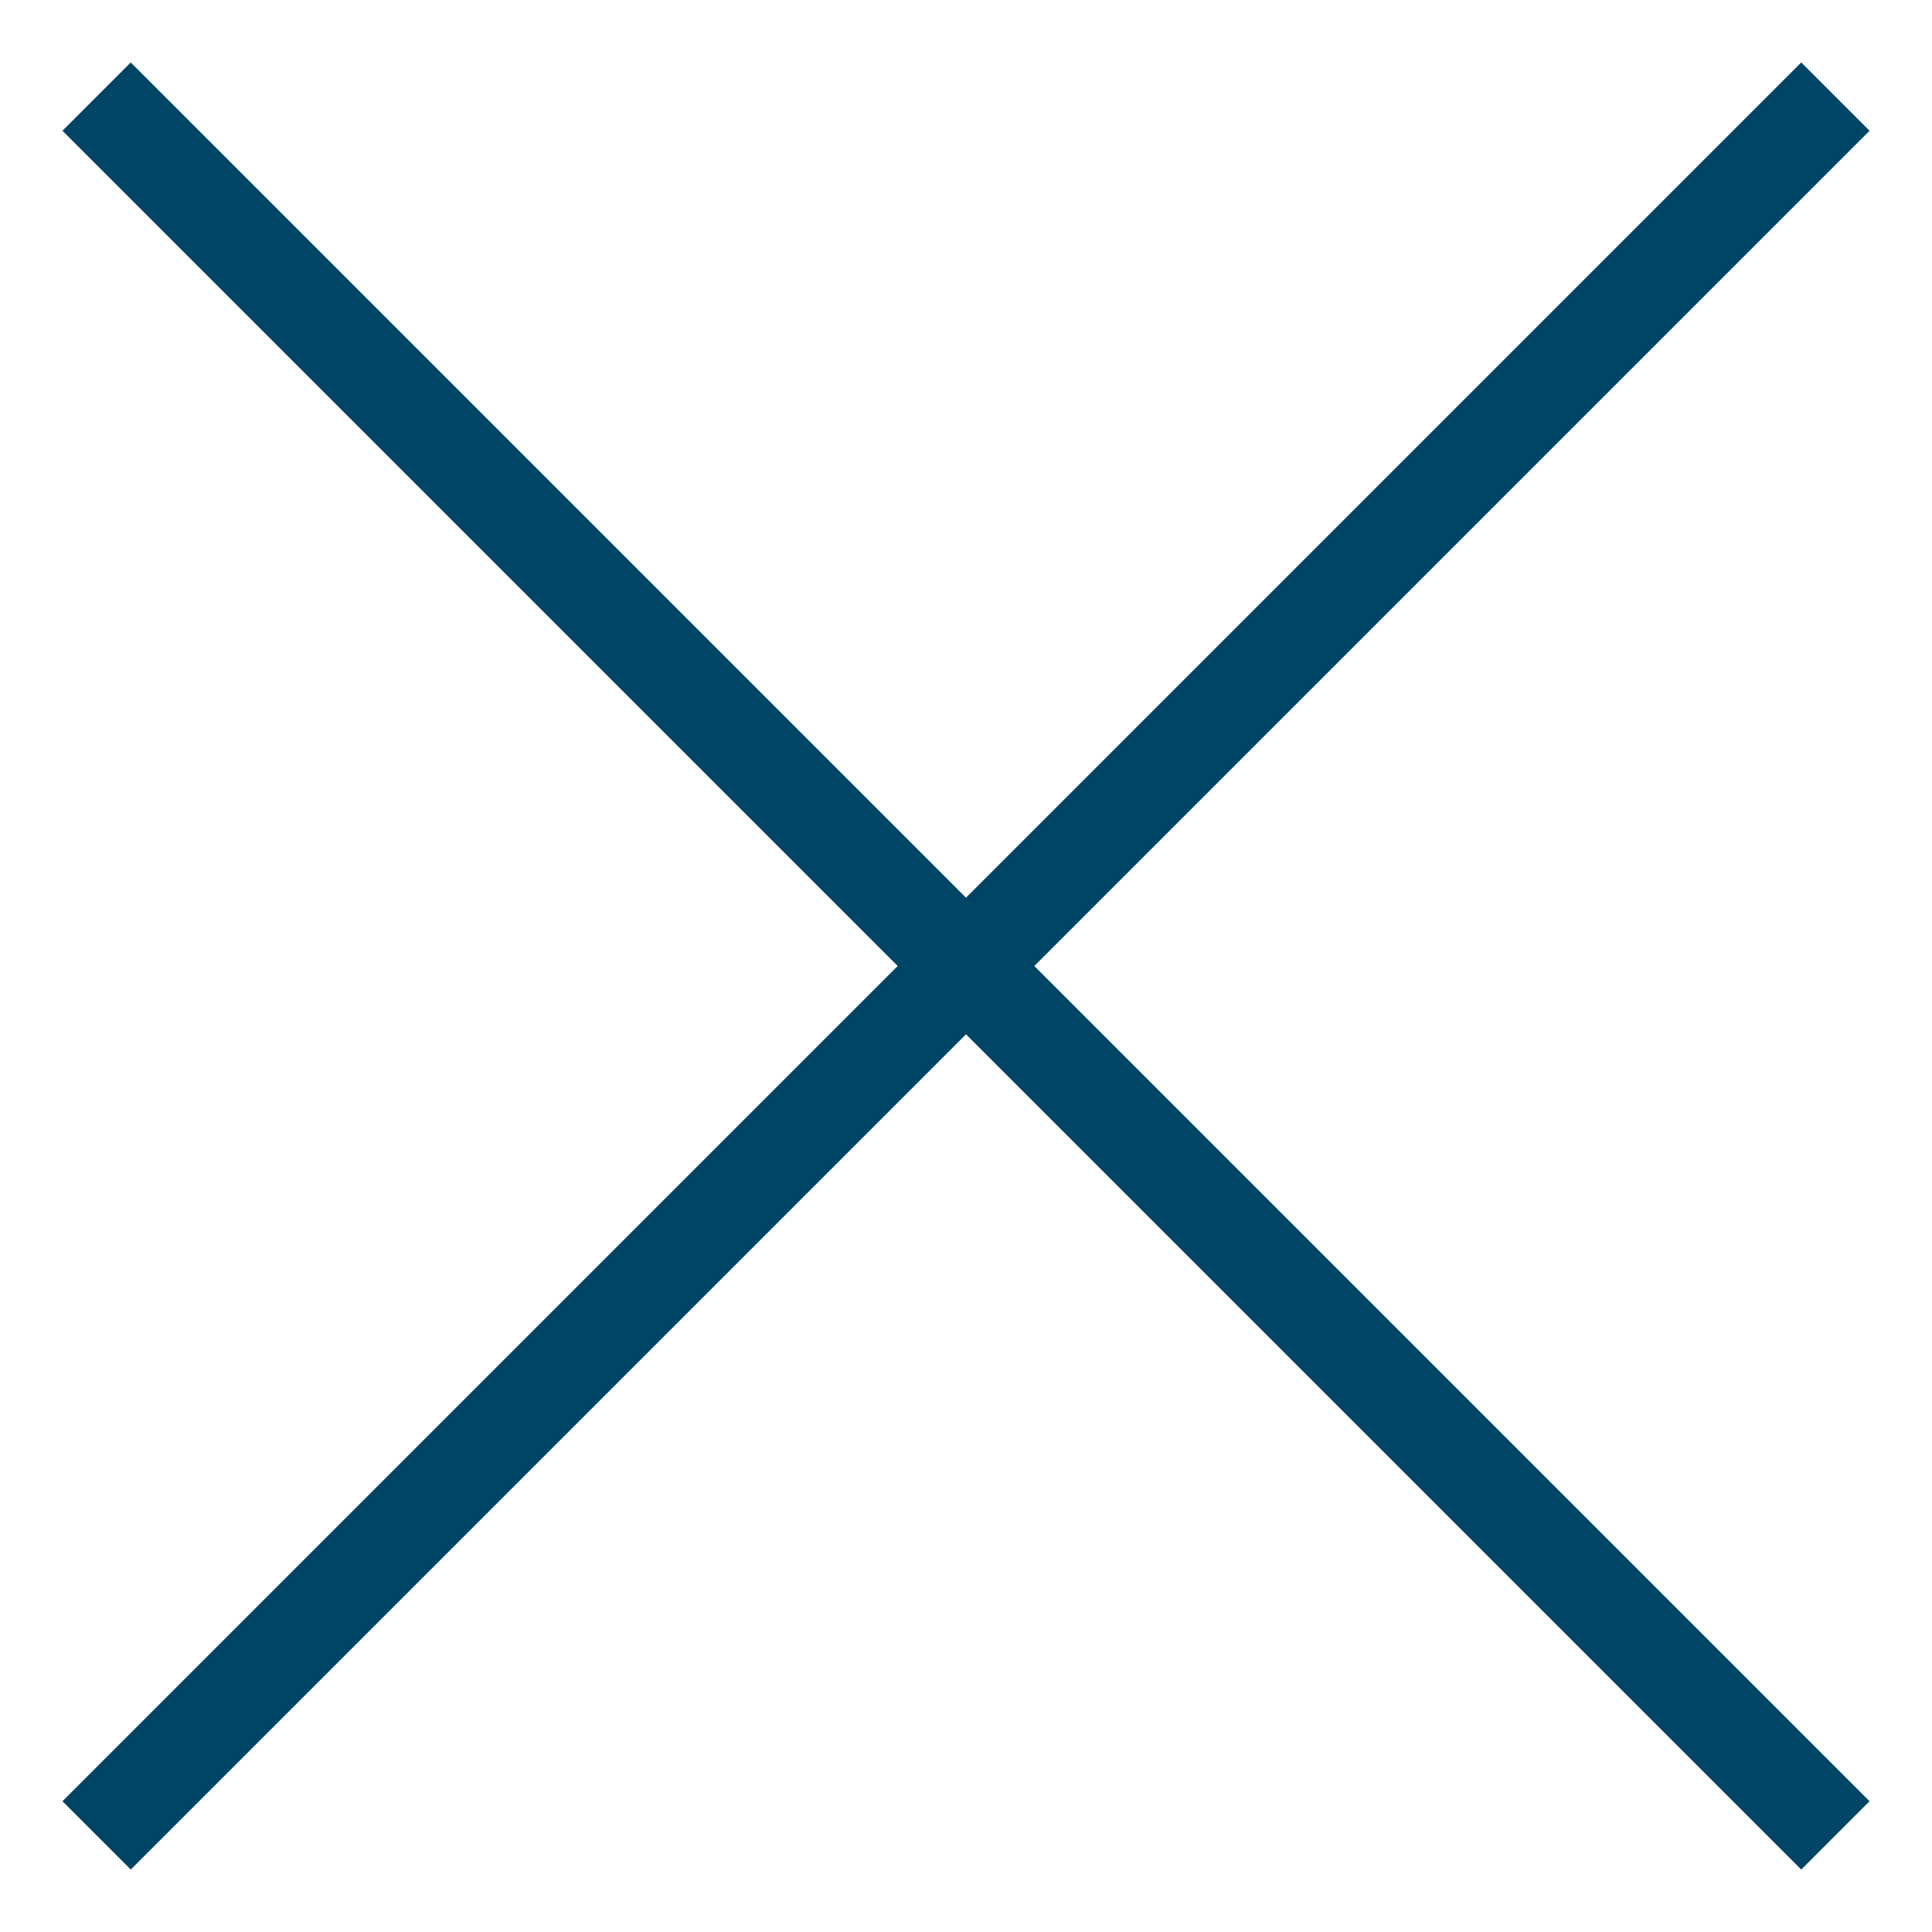 <?xml version="1.0" encoding="utf-8"?>
<!-- Generator: Adobe Illustrator 24.2.1, SVG Export Plug-In . SVG Version: 6.00 Build 0)  -->
<svg version="1.1" id="Ebene_1" xmlns="http://www.w3.org/2000/svg" xmlns:xlink="http://www.w3.org/1999/xlink" x="0px" y="0px"
	 viewBox="0 0 100 100" style="enable-background:new 0 0 100 100;" xml:space="preserve">
<style type="text/css">
	.st0{fill:none;stroke:#004466;stroke-width:5;stroke-miterlimit:10;}
</style>
<g>
	<line class="st0" x1="95" y1="5" x2="5" y2="95"/>
</g>
<g>
	<line class="st0" x1="95" y1="95" x2="5" y2="5"/>
</g>
</svg>
